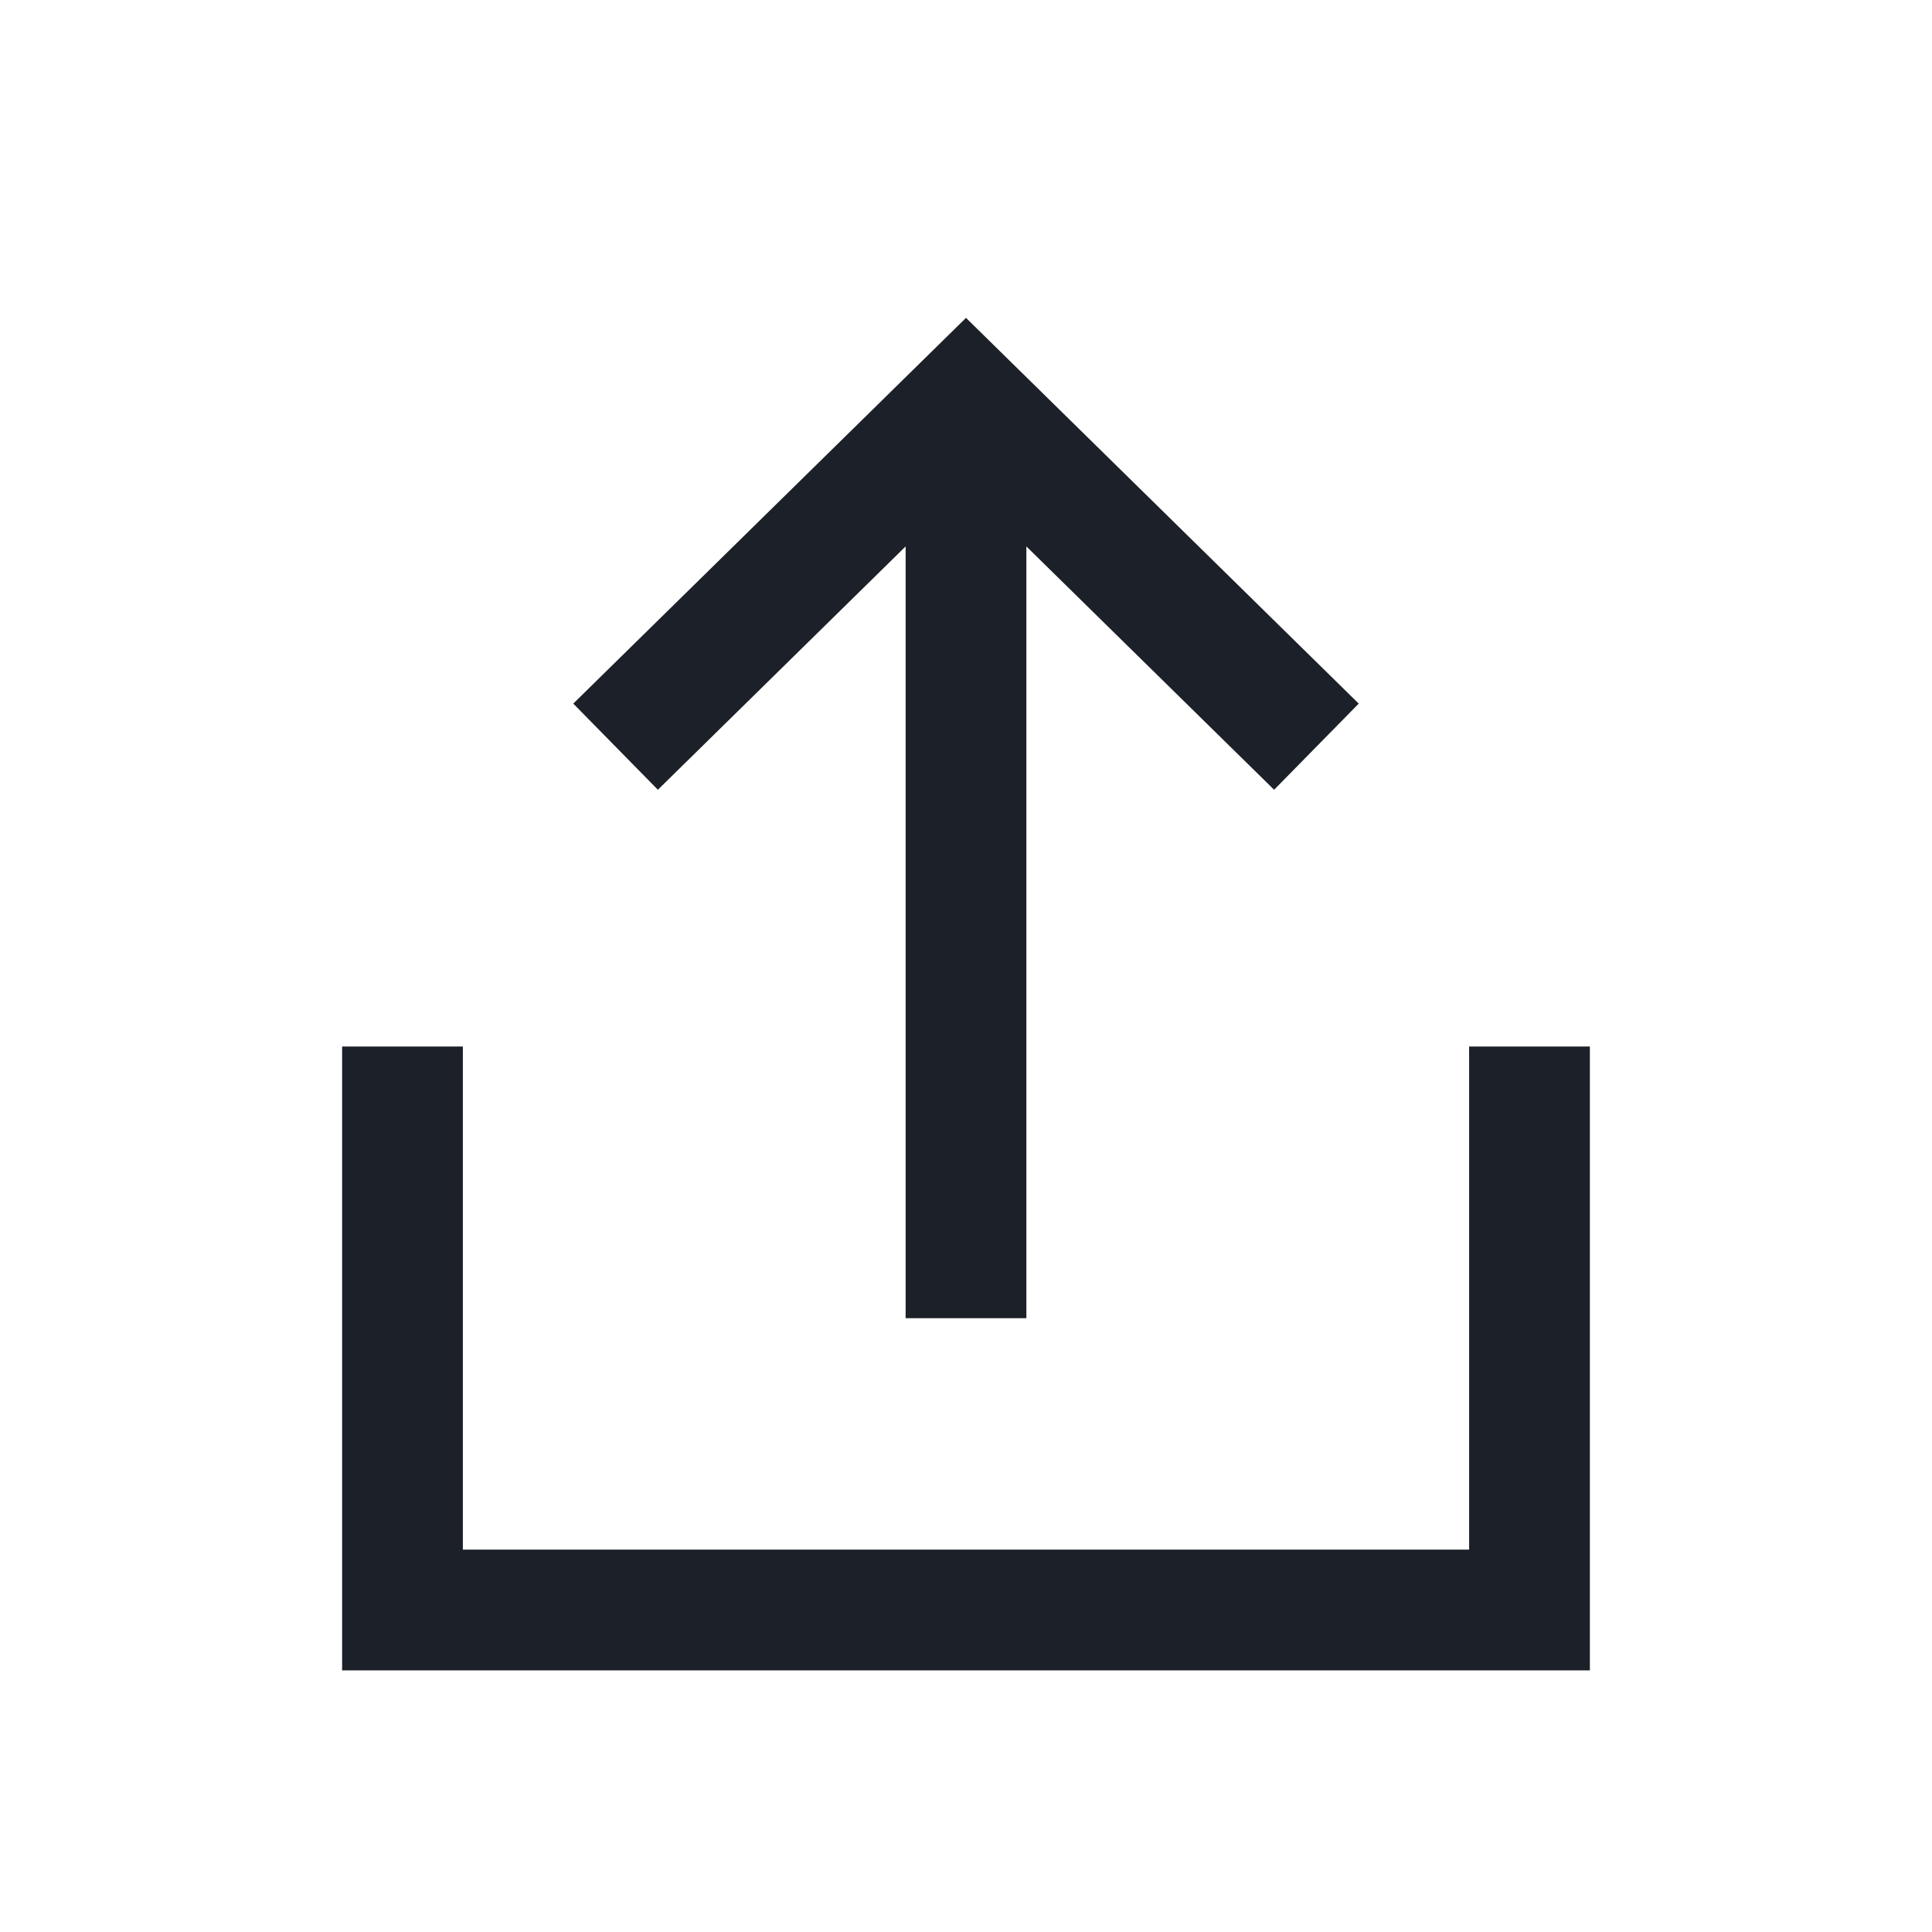 <svg width="24" height="24" viewBox="0 0 24 24" fill="none" xmlns="http://www.w3.org/2000/svg">
<path d="M5 13.75C5 13.75 5 18.419 5 18.75C5 19.081 5 20 5 20C5 20 5.935 20 6.273 20H17.727H19C19 20 19 19.081 19 18.75V13.75M12 15.625L12 6M15.818 8.75L12 5L8.182 8.75" stroke="#1C2028" stroke-width="1.5" stroke-linecap="square"/>
</svg>
